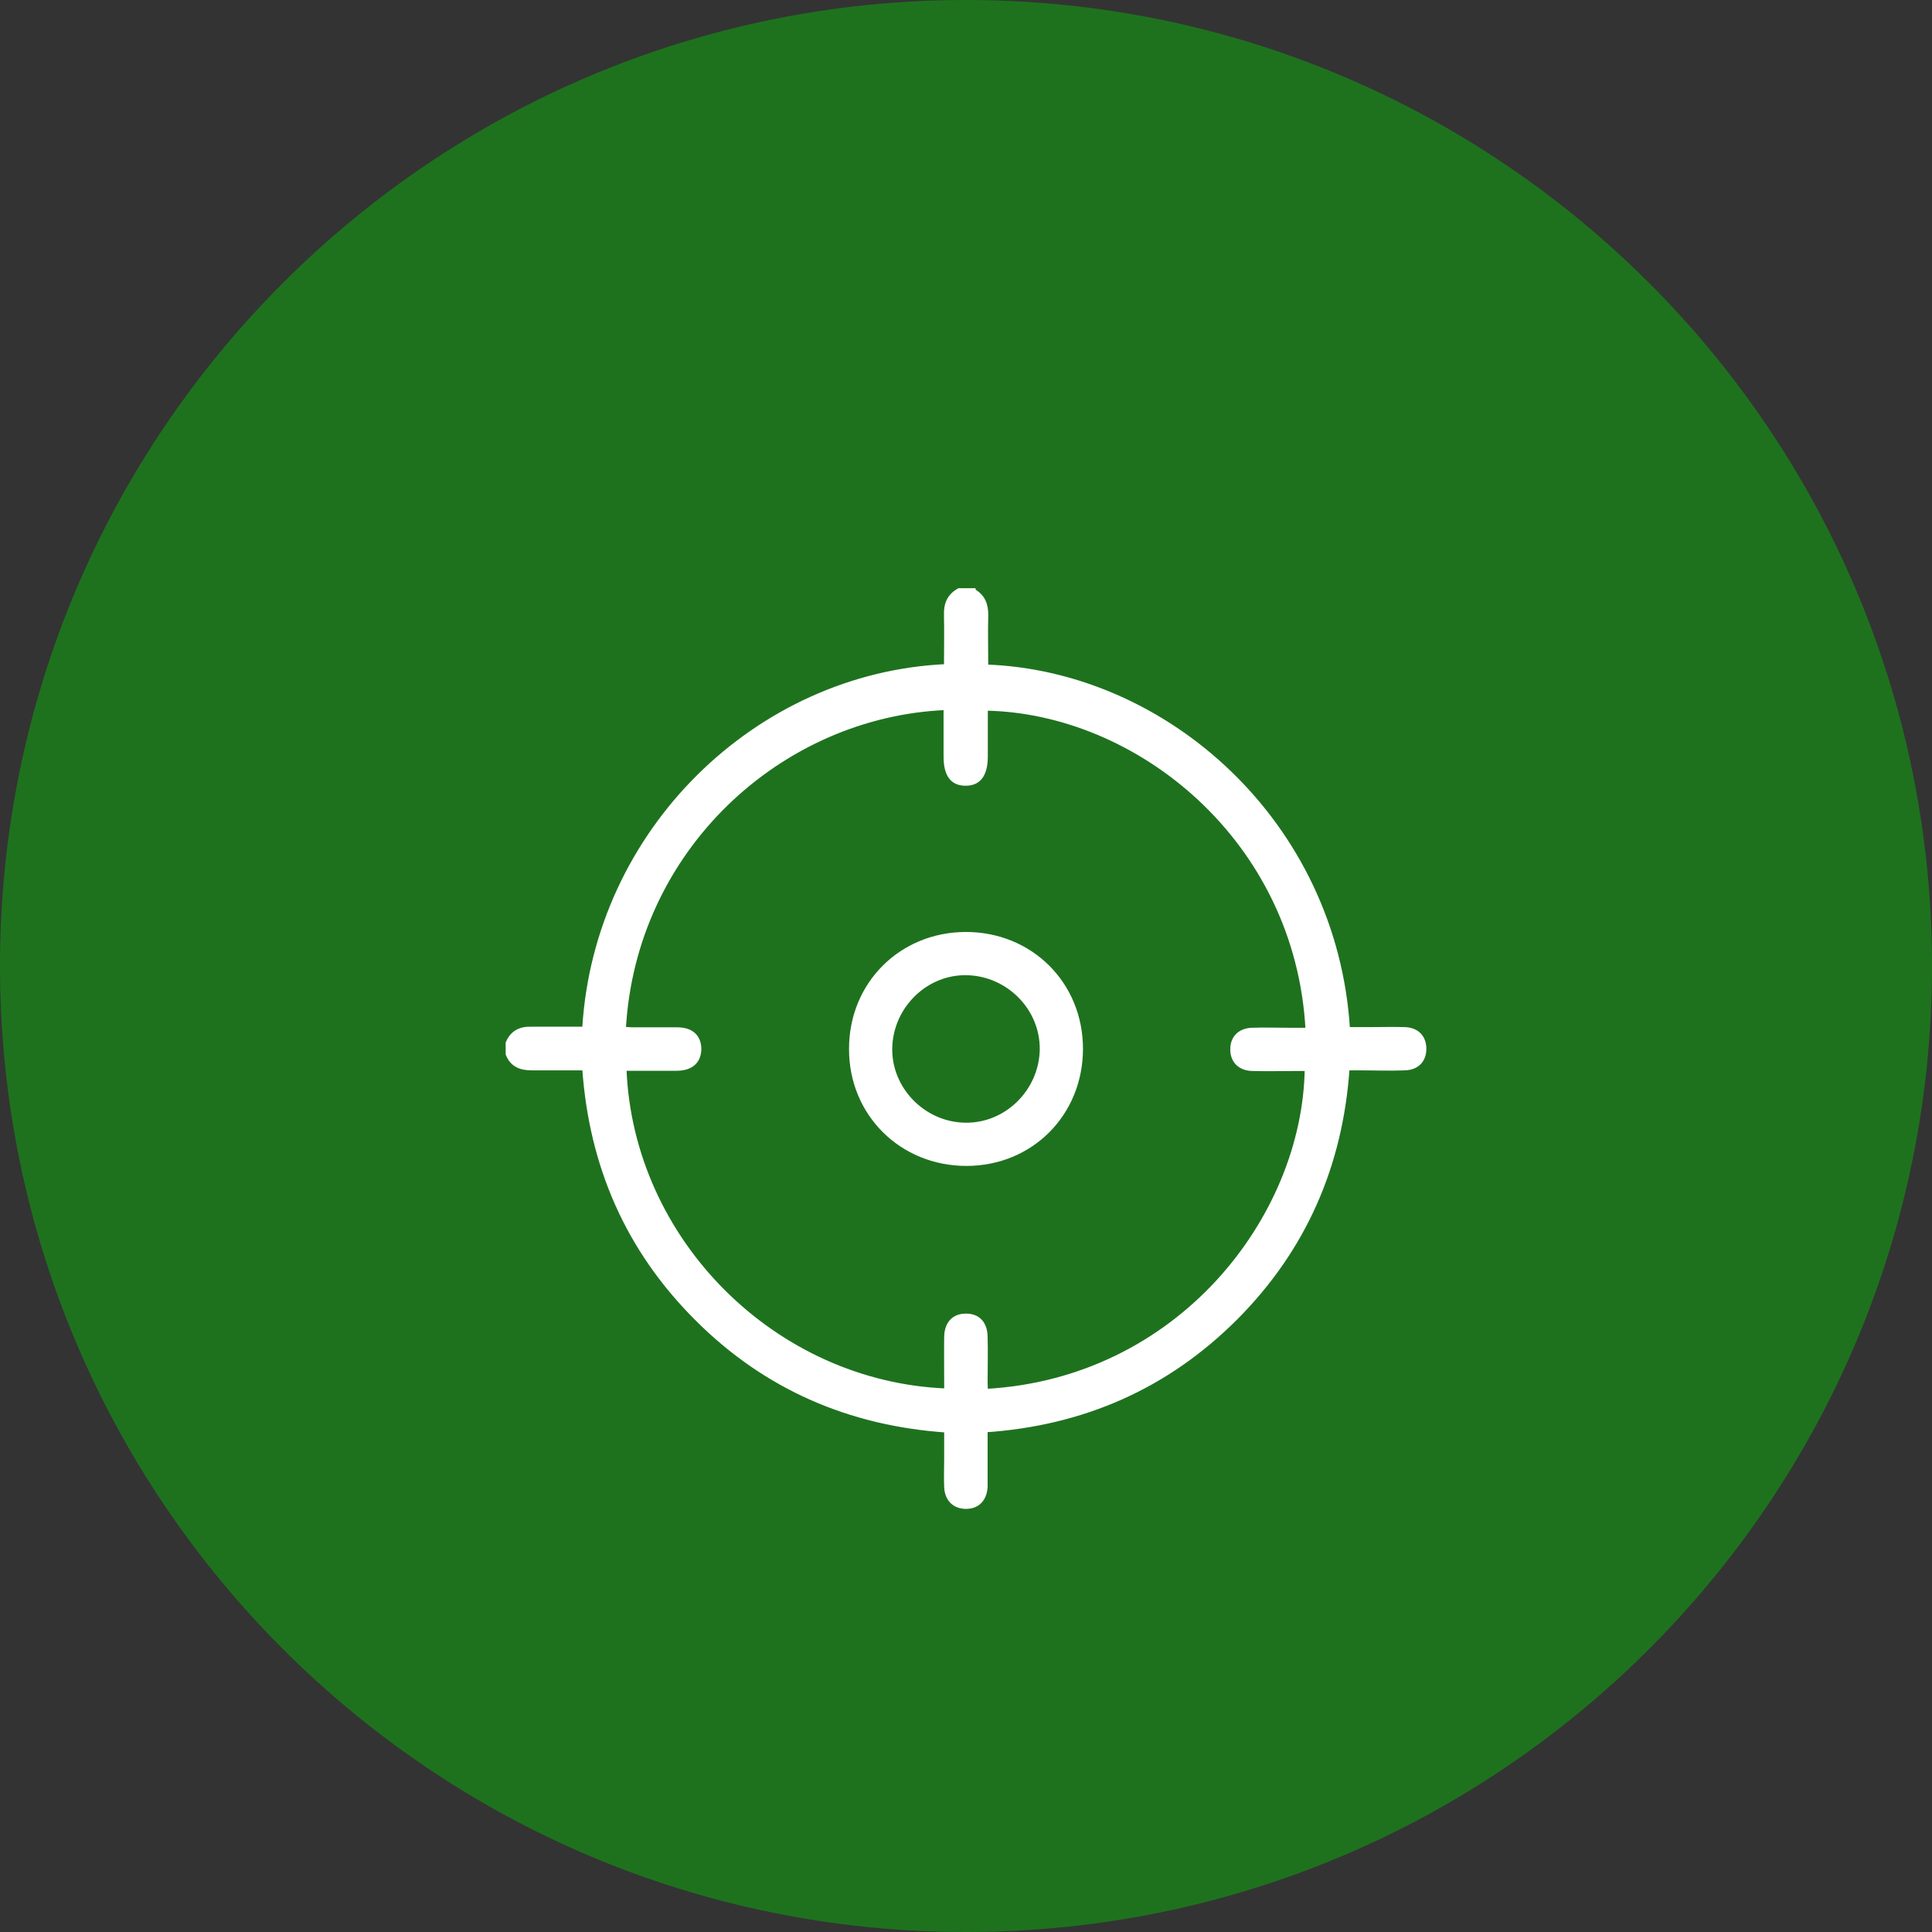 <svg data-bbox="0 0 93.4 93.4" viewBox="0 0 93.4 93.4" xmlns="http://www.w3.org/2000/svg" data-type="ugc" aria-hidden="true" aria-labelledby="svgcid-14l324-ihfmnr"><rect x="0" y="0" width="93.4" height="93.4" fill="#333333" stroke="none"/><title/><g><path fill="#1e721e" d="M93.4 46.7c0 25.792-20.908 46.7-46.7 46.7S0 72.492 0 46.7 20.908 0 46.7 0s46.7 20.908 46.7 46.7z"/><path d="M47.04 28.58c.47.26.62.66.61 1.18-.02.83 0 1.66 0 2.49 8.71.3 16.88 7.55 17.49 17.53h1.01c.59 0 1.18-.02 1.77 0 .57.02.9.37.91.9.01.55-.32.92-.91.94-.75.03-1.5 0-2.25 0h-.55c-.32 4.71-2.09 8.76-5.4 12.08-3.32 3.32-7.36 5.1-12.1 5.42v2.77c-.04.59-.38.93-.92.93s-.9-.34-.93-.92c-.02-.46 0-.92 0-1.38v-1.39c-4.69-.32-8.74-2.07-12.06-5.39-3.33-3.32-5.11-7.36-5.44-12.12H25.7c-.53 0-.93-.16-1.13-.67v-.52c.21-.51.61-.69 1.13-.67h2.57c.55-9.57 8.35-17.13 17.49-17.53 0-.83.02-1.66 0-2.49-.02-.52.14-.92.61-1.18h.67Zm-16.9 21.19c.17 0 .31.02.45.02h2.16c.66 0 1.02.34 1.03.91 0 .59-.37.93-1.04.94h-2.58c.31 8.36 7.27 15.29 15.61 15.61v-.46c0-.72-.01-1.44 0-2.16.01-.65.37-1.01.94-1 .56 0 .9.36.91.99.02.73 0 1.47 0 2.2 0 .15.01.3.02.45 9.39-.51 15.46-8.4 15.56-15.62h-.47c-.73 0-1.47.02-2.2 0-.59-.02-.93-.38-.93-.92s.34-.9.93-.92c.58-.02 1.15 0 1.73 0h.98c-.48-9.24-8.22-15.46-15.61-15.58v2.33c0 .88-.32 1.31-.96 1.3-.63 0-.93-.43-.93-1.29V34.2c-8.02.33-15.15 6.83-15.61 15.59v-.02Z" fill="#fff" stroke="#fff" stroke-miterlimit="10" stroke-width=".25"/><path d="M52.23 50.7c0 3.13-2.39 5.54-5.51 5.54s-5.56-2.4-5.55-5.54c0-3.12 2.41-5.52 5.53-5.52s5.53 2.4 5.53 5.52Zm-1.84.05c.03-2-1.61-3.68-3.64-3.73-1.99-.05-3.69 1.6-3.74 3.63-.05 2.01 1.63 3.73 3.66 3.75 2 .03 3.68-1.63 3.72-3.65Z" fill="#fff" stroke="#fff" stroke-miterlimit="10" stroke-width=".25"/></g></svg>
